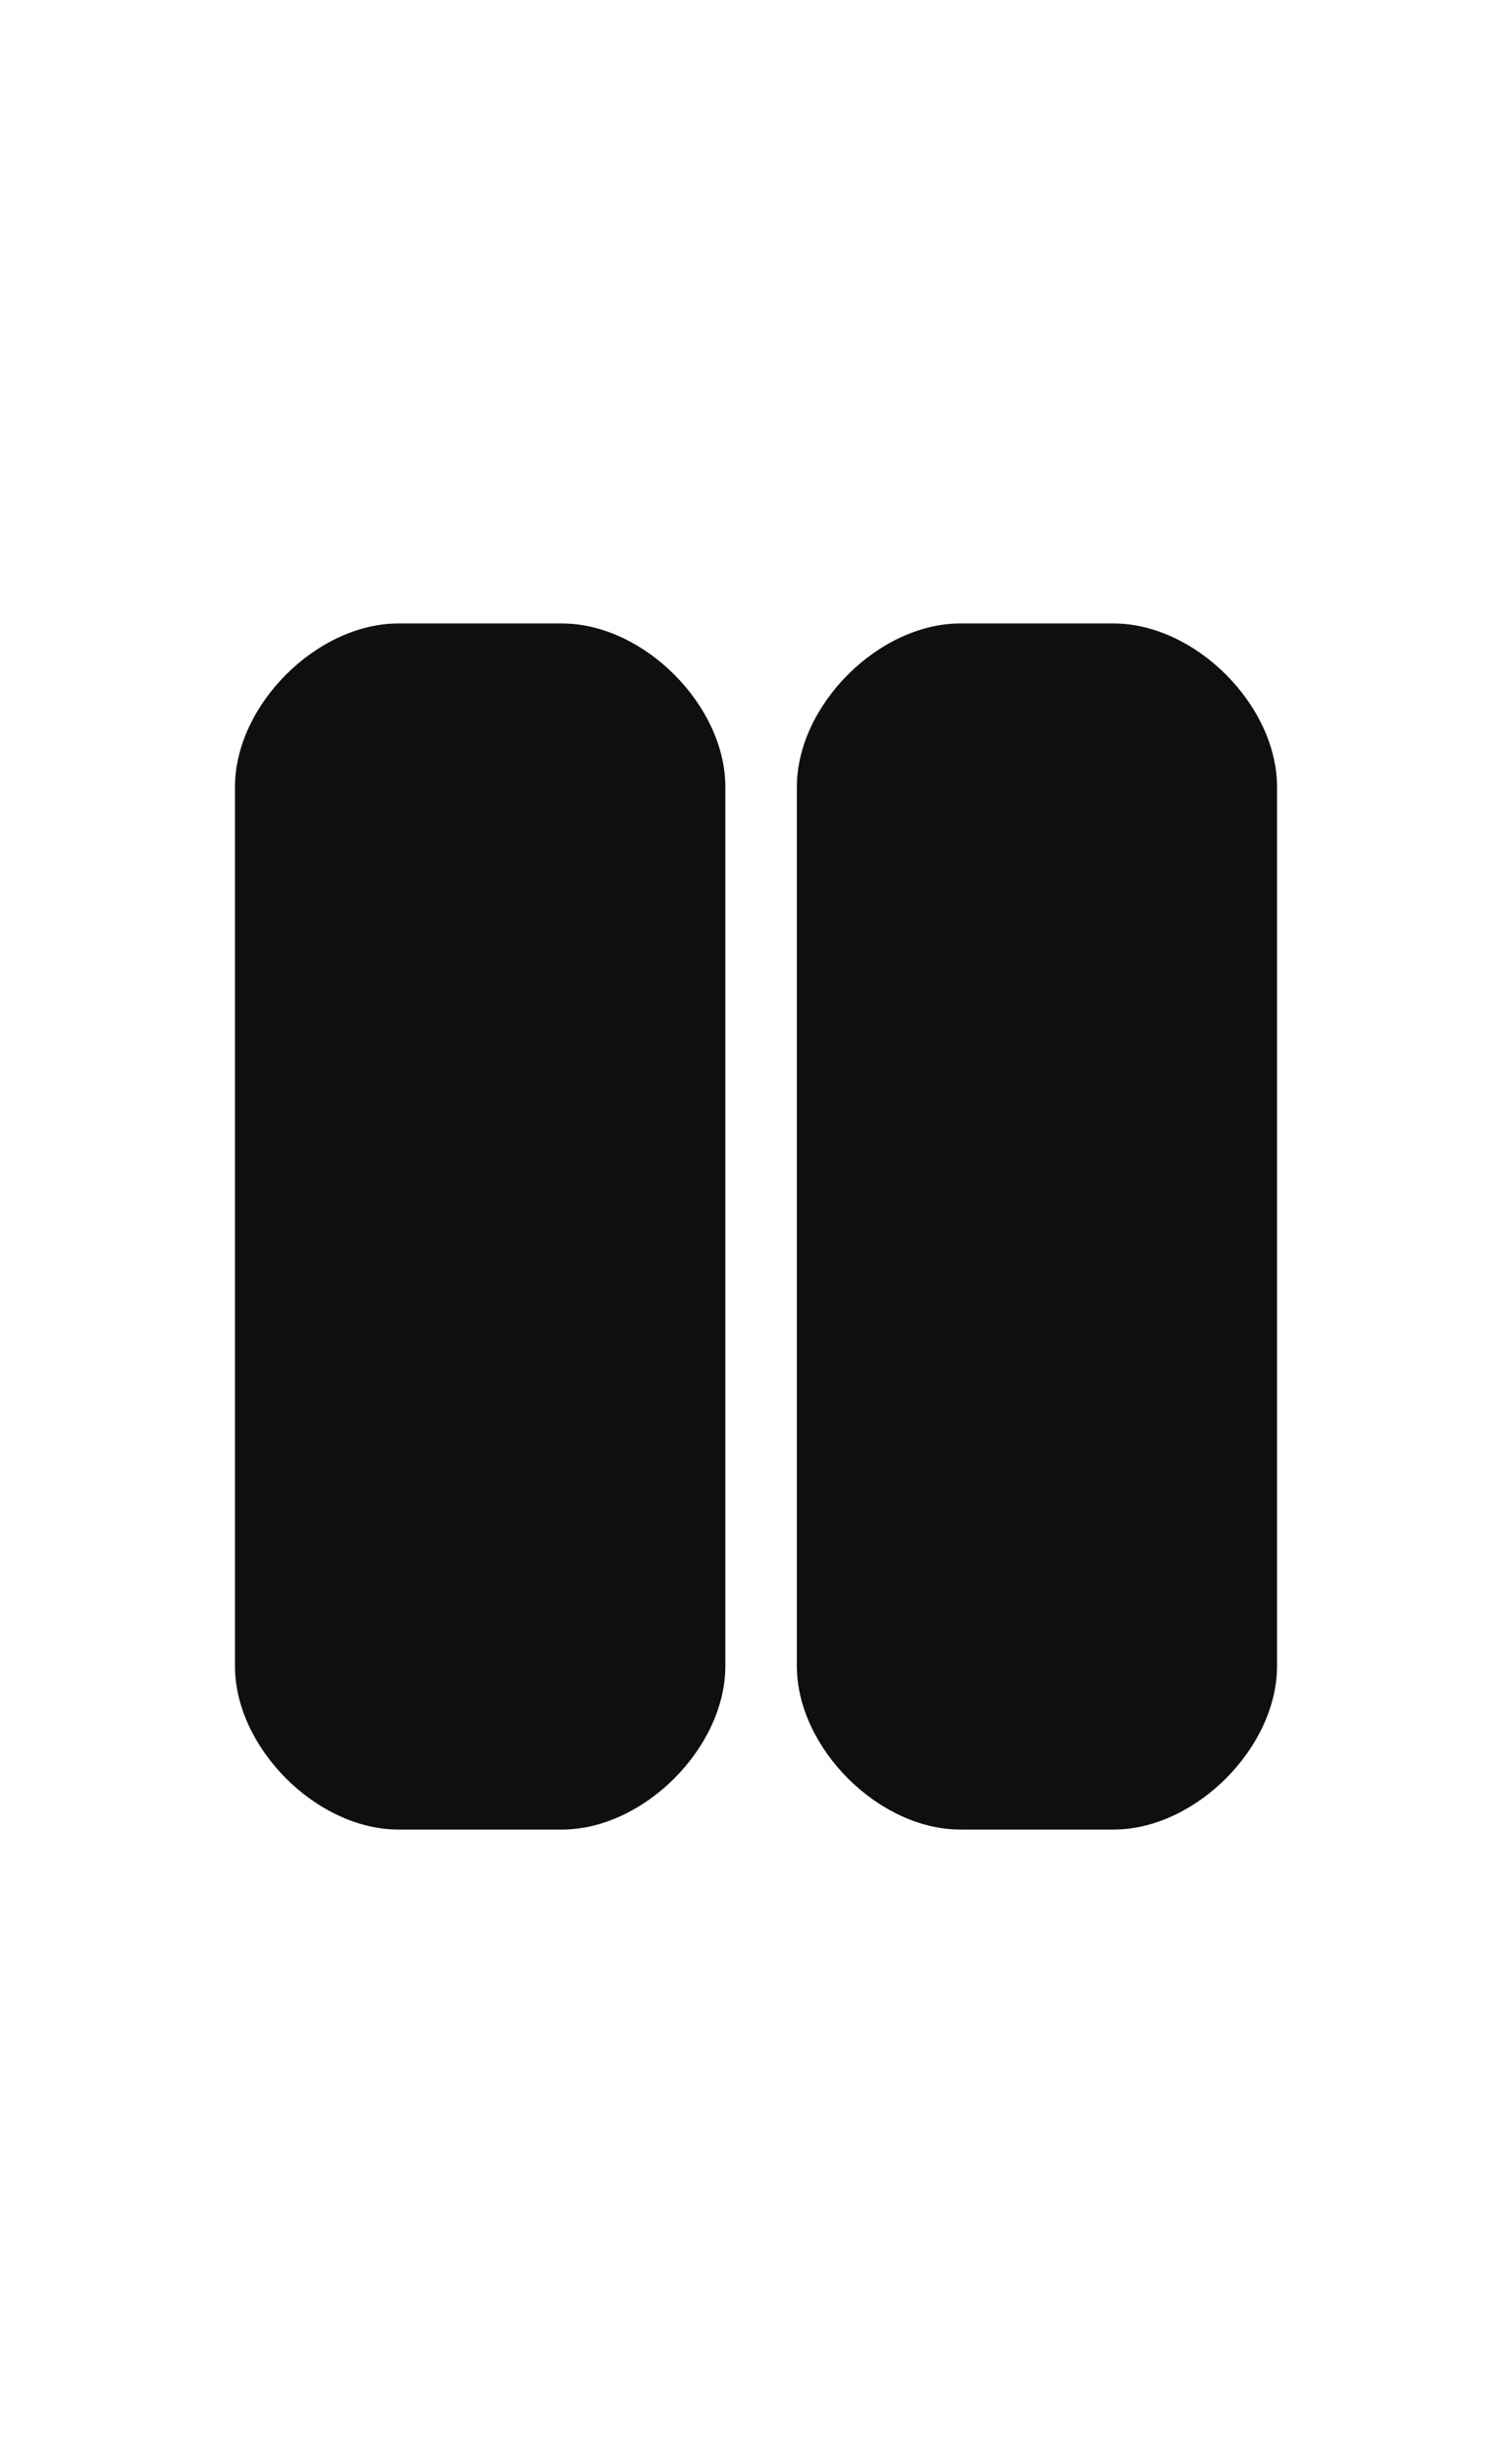 <svg version="1.1" id="Layer_1" xmlns="http://www.w3.org/2000/svg" xmlns:xlink="http://www.w3.org/1999/xlink" x="0px" y="0px" viewBox="0 0 14.8 24" style="enable-background:new 0 0 14.8 24;" xml:space="preserve" width="14.8"  height="24" >
<path d="M3.9,17.9c-0.4,0-0.8-0.2-1.1-0.5c-0.3-0.3-0.5-0.7-0.5-1.1V7.7c0-0.4,0.2-0.8,0.5-1.1s0.7-0.5,1.1-0.5h1.6
	c0.4,0,0.8,0.2,1.1,0.5s0.5,0.7,0.5,1.1v8.6c0,0.4-0.2,0.8-0.5,1.1c-0.3,0.3-0.7,0.5-1.1,0.5H3.9L3.9,17.9z M9.4,17.9
	c-0.4,0-0.8-0.2-1.1-0.5c-0.3-0.3-0.5-0.7-0.5-1.1V7.7c0-0.4,0.2-0.8,0.5-1.1c0.3-0.3,0.7-0.5,1.1-0.5h1.5c0.4,0,0.8,0.2,1.1,0.5
	c0.3,0.3,0.5,0.7,0.5,1.1v8.6c0,0.4-0.2,0.8-0.5,1.1c-0.3,0.3-0.7,0.5-1.1,0.5H9.4z" fill="#0F0F0F"></path>
</svg>